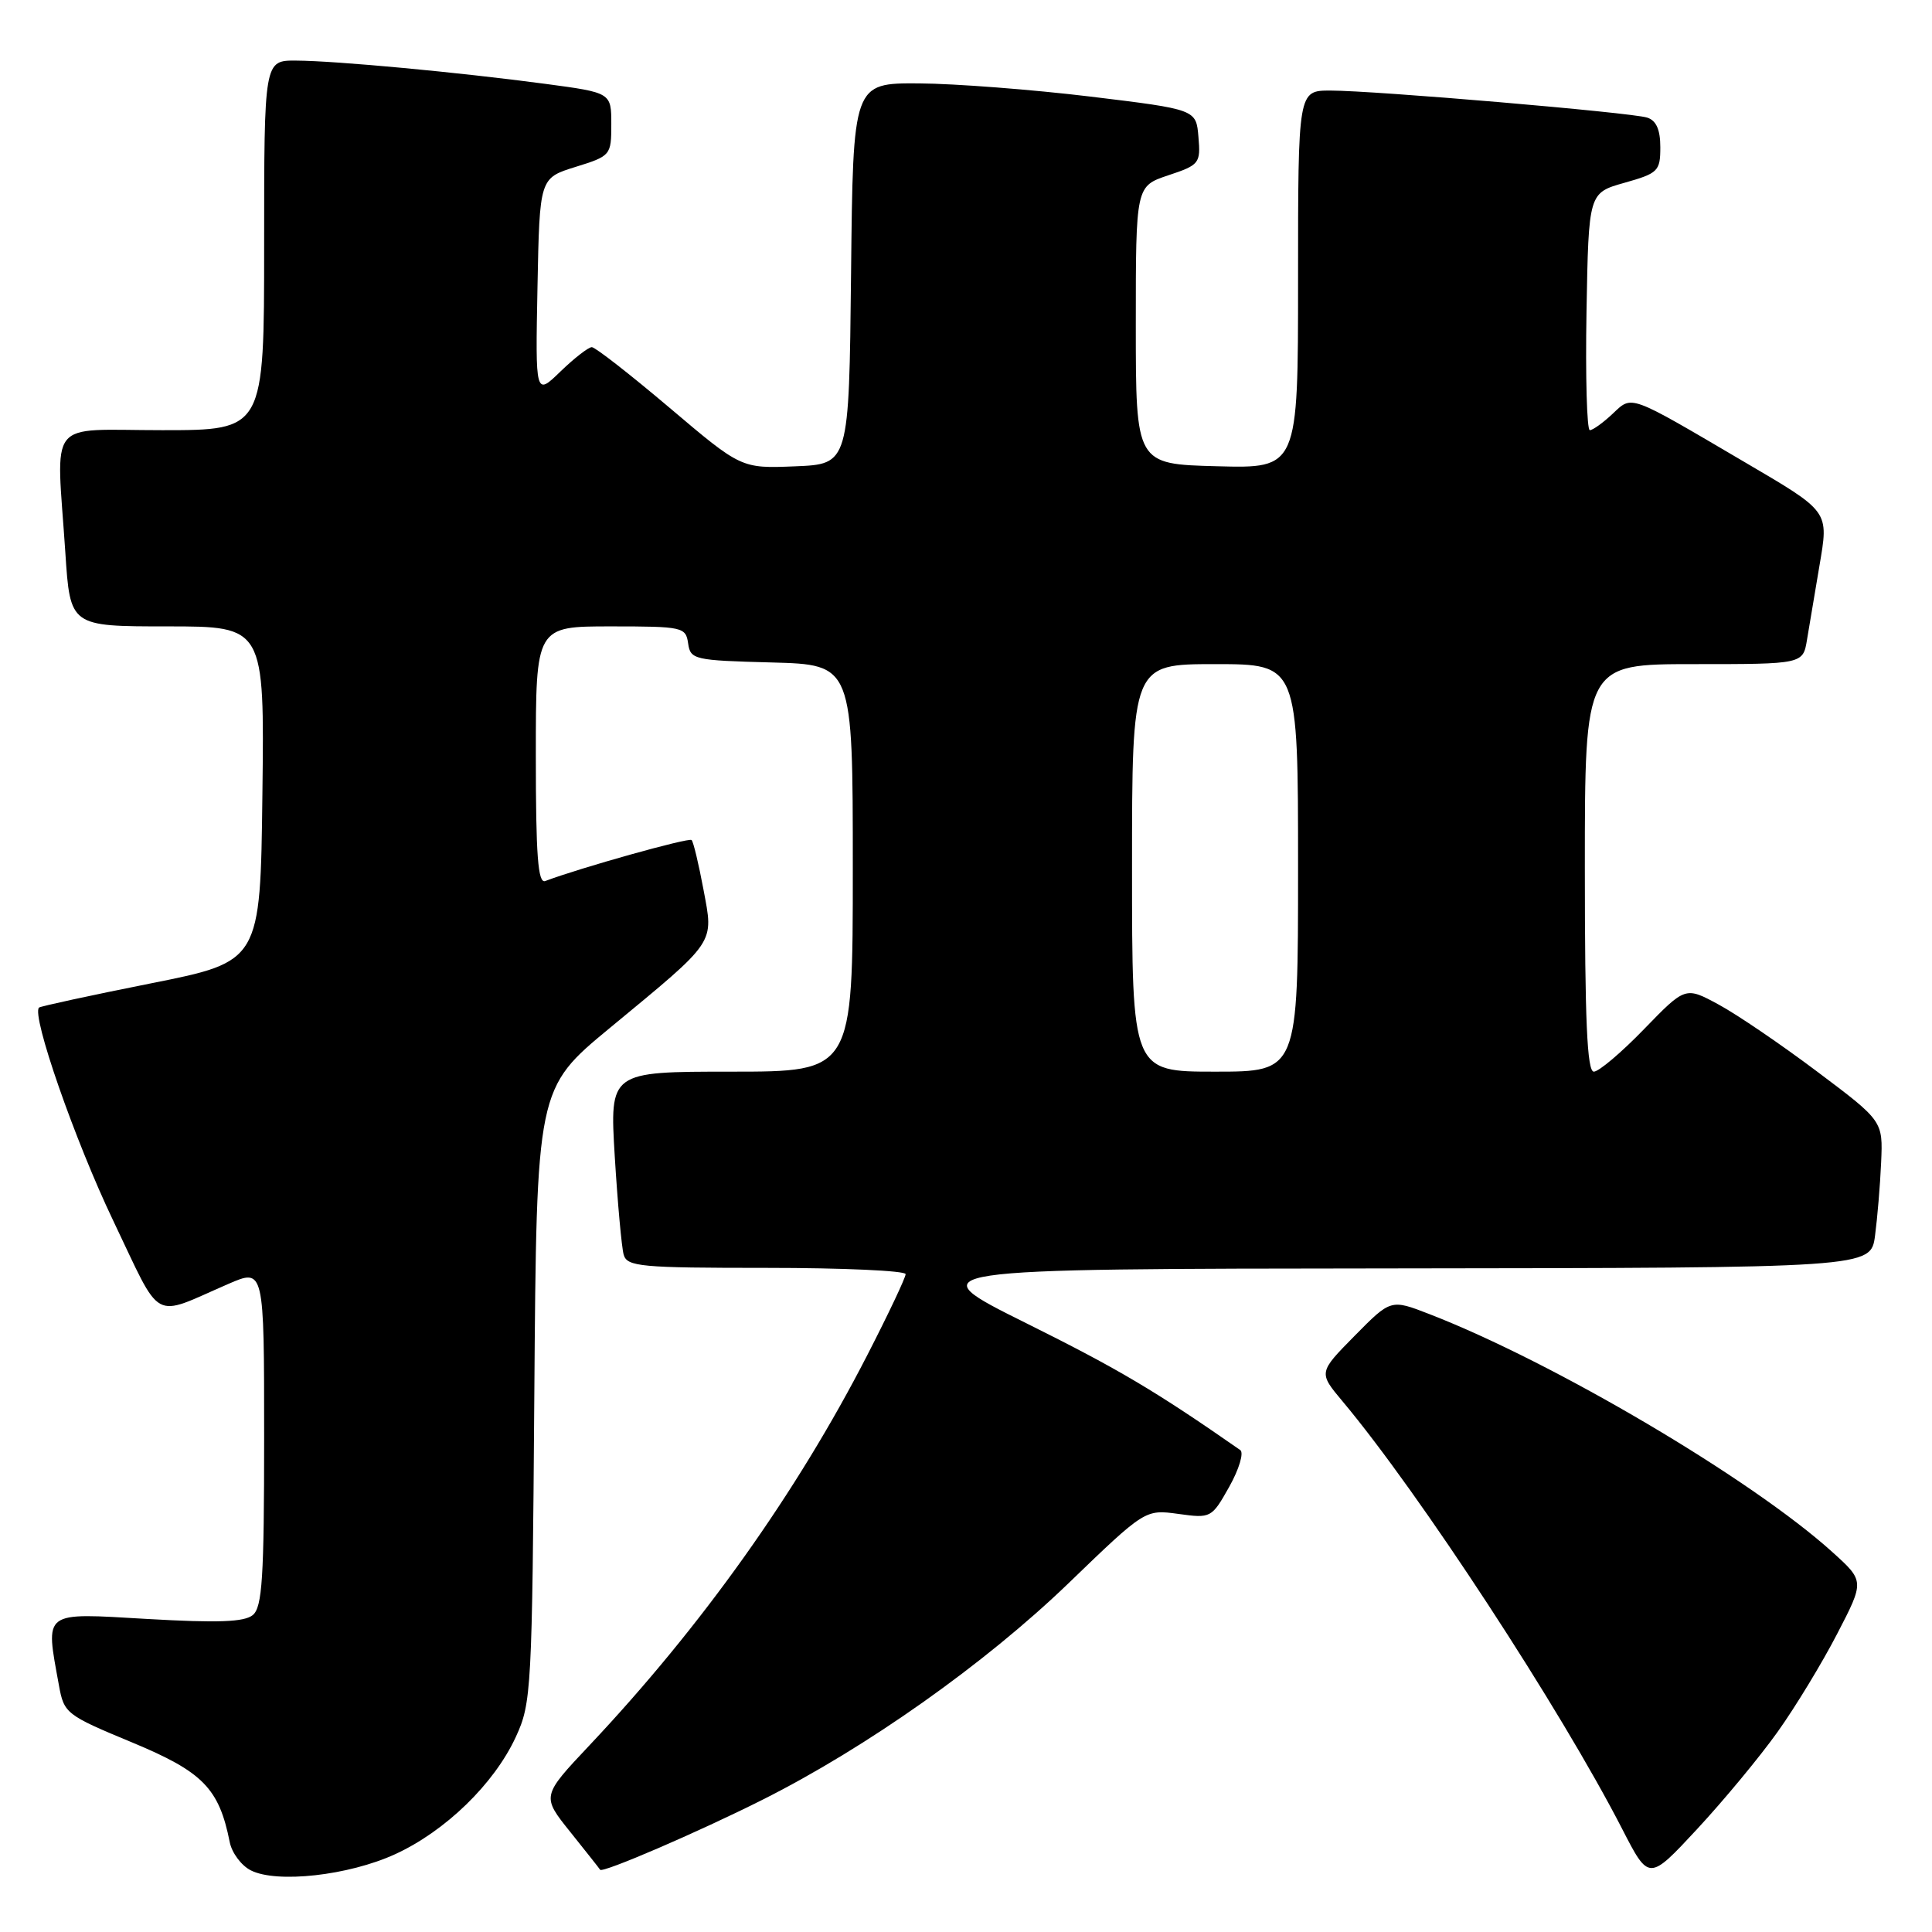 <?xml version="1.0" encoding="UTF-8" standalone="no"?>
<!DOCTYPE svg PUBLIC "-//W3C//DTD SVG 1.1//EN" "http://www.w3.org/Graphics/SVG/1.1/DTD/svg11.dtd" >
<svg xmlns="http://www.w3.org/2000/svg" xmlns:xlink="http://www.w3.org/1999/xlink" version="1.1" viewBox="0 0 256 256">
 <g >
 <path fill="currentColor"
d=" M 52.34 245.70 C 59.01 242.65 65.48 236.37 68.35 230.15 C 70.42 225.67 70.51 224.00 70.80 184.86 C 71.10 144.23 71.10 144.23 80.82 136.20 C 95.03 124.46 94.57 125.14 93.21 117.85 C 92.58 114.49 91.88 111.54 91.64 111.31 C 91.28 110.95 76.81 115.01 72.25 116.74 C 71.28 117.11 71.00 113.38 71.00 100.11 C 71.00 83.00 71.00 83.00 80.93 83.00 C 90.47 83.00 90.87 83.09 91.18 85.25 C 91.49 87.40 91.96 87.51 102.25 87.78 C 113.00 88.07 113.00 88.07 113.00 115.03 C 113.00 142.00 113.00 142.00 96.89 142.00 C 80.78 142.00 80.78 142.00 81.46 153.25 C 81.84 159.44 82.37 165.29 82.64 166.25 C 83.09 167.84 84.87 168.00 101.57 168.00 C 111.71 168.00 120.00 168.38 120.00 168.83 C 120.00 169.29 117.71 174.13 114.91 179.58 C 105.54 197.83 92.96 215.50 78.13 231.24 C 71.76 238.00 71.76 238.00 75.57 242.75 C 77.66 245.36 79.44 247.61 79.52 247.75 C 79.80 248.24 92.52 242.76 101.03 238.48 C 114.81 231.56 130.46 220.49 141.52 209.85 C 151.73 200.00 151.73 200.00 156.13 200.60 C 160.46 201.20 160.55 201.15 162.89 196.99 C 164.19 194.67 164.84 192.49 164.34 192.14 C 153.07 184.29 148.19 181.40 136.00 175.34 C 121.50 168.13 121.50 168.13 184.69 168.07 C 247.88 168.00 247.88 168.00 248.45 163.75 C 248.76 161.41 249.13 157.03 249.26 154.02 C 249.50 148.54 249.50 148.54 240.82 142.02 C 236.05 138.43 230.16 134.42 227.73 133.11 C 223.32 130.72 223.32 130.72 217.85 136.36 C 214.85 139.46 211.85 142.00 211.19 142.00 C 210.30 142.00 210.00 135.25 210.00 115.00 C 210.00 88.00 210.00 88.00 224.45 88.00 C 238.91 88.00 238.91 88.00 239.44 84.75 C 239.74 82.96 240.47 78.60 241.07 75.06 C 242.33 67.62 242.53 67.90 231.00 61.13 C 215.70 52.14 216.31 52.36 213.69 54.82 C 212.42 56.02 211.05 57.00 210.66 57.00 C 210.27 57.00 210.07 49.93 210.22 41.28 C 210.50 25.56 210.50 25.56 215.25 24.22 C 219.71 22.96 220.00 22.68 220.00 19.51 C 220.00 17.17 219.46 15.96 218.25 15.58 C 216.08 14.90 182.15 12.00 176.29 12.00 C 172.00 12.00 172.00 12.00 172.00 37.03 C 172.00 62.07 172.00 62.07 161.25 61.78 C 150.50 61.50 150.50 61.50 150.50 43.08 C 150.50 24.67 150.50 24.67 154.80 23.23 C 158.93 21.86 159.10 21.64 158.80 18.15 C 158.50 14.50 158.50 14.50 144.50 12.80 C 136.80 11.87 126.57 11.08 121.77 11.05 C 113.03 11.00 113.03 11.00 112.77 36.25 C 112.50 61.50 112.50 61.50 105.36 61.79 C 98.22 62.08 98.22 62.08 88.73 54.04 C 83.51 49.62 78.87 46.00 78.42 46.00 C 77.97 46.00 76.10 47.45 74.27 49.22 C 70.94 52.45 70.94 52.45 71.22 38.02 C 71.50 23.60 71.50 23.60 76.25 22.12 C 80.92 20.67 81.00 20.58 81.00 16.47 C 81.00 12.28 81.00 12.28 72.25 11.11 C 60.69 9.57 44.55 8.06 39.25 8.03 C 35.00 8.00 35.00 8.00 35.00 32.50 C 35.00 57.00 35.00 57.00 21.50 57.00 C 5.99 57.00 7.46 55.14 8.66 73.25 C 9.30 83.00 9.30 83.00 22.17 83.00 C 35.04 83.00 35.04 83.00 34.77 105.21 C 34.50 127.41 34.50 127.41 20.00 130.30 C 12.02 131.89 5.35 133.34 5.17 133.51 C 4.14 134.51 9.93 151.14 14.99 161.72 C 21.57 175.48 19.96 174.59 30.25 170.13 C 35.00 168.07 35.00 168.07 35.00 190.41 C 35.00 209.04 34.75 212.96 33.50 214.00 C 32.38 214.93 28.89 215.06 19.50 214.52 C 5.51 213.71 6.00 213.34 7.81 223.32 C 8.48 227.03 8.75 227.25 17.50 230.88 C 26.88 234.78 29.02 236.95 30.44 244.09 C 30.72 245.51 31.98 247.20 33.23 247.83 C 36.66 249.58 46.18 248.52 52.34 245.70 Z  M 235.53 229.50 C 237.89 226.20 241.44 220.35 243.43 216.50 C 247.06 209.50 247.06 209.50 242.78 205.64 C 232.06 195.96 205.88 180.51 189.39 174.12 C 184.29 172.14 184.29 172.14 179.49 177.01 C 174.70 181.87 174.70 181.87 177.90 185.69 C 188.04 197.78 206.80 226.48 214.96 242.37 C 218.49 249.24 218.49 249.24 224.87 242.37 C 228.38 238.59 233.18 232.80 235.53 229.50 Z  M 150.00 115.00 C 150.00 88.00 150.00 88.00 161.00 88.00 C 172.00 88.00 172.00 88.00 172.00 115.00 C 172.00 142.00 172.00 142.00 161.00 142.00 C 150.00 142.00 150.00 142.00 150.00 115.00 Z "/>
</g>
</svg>